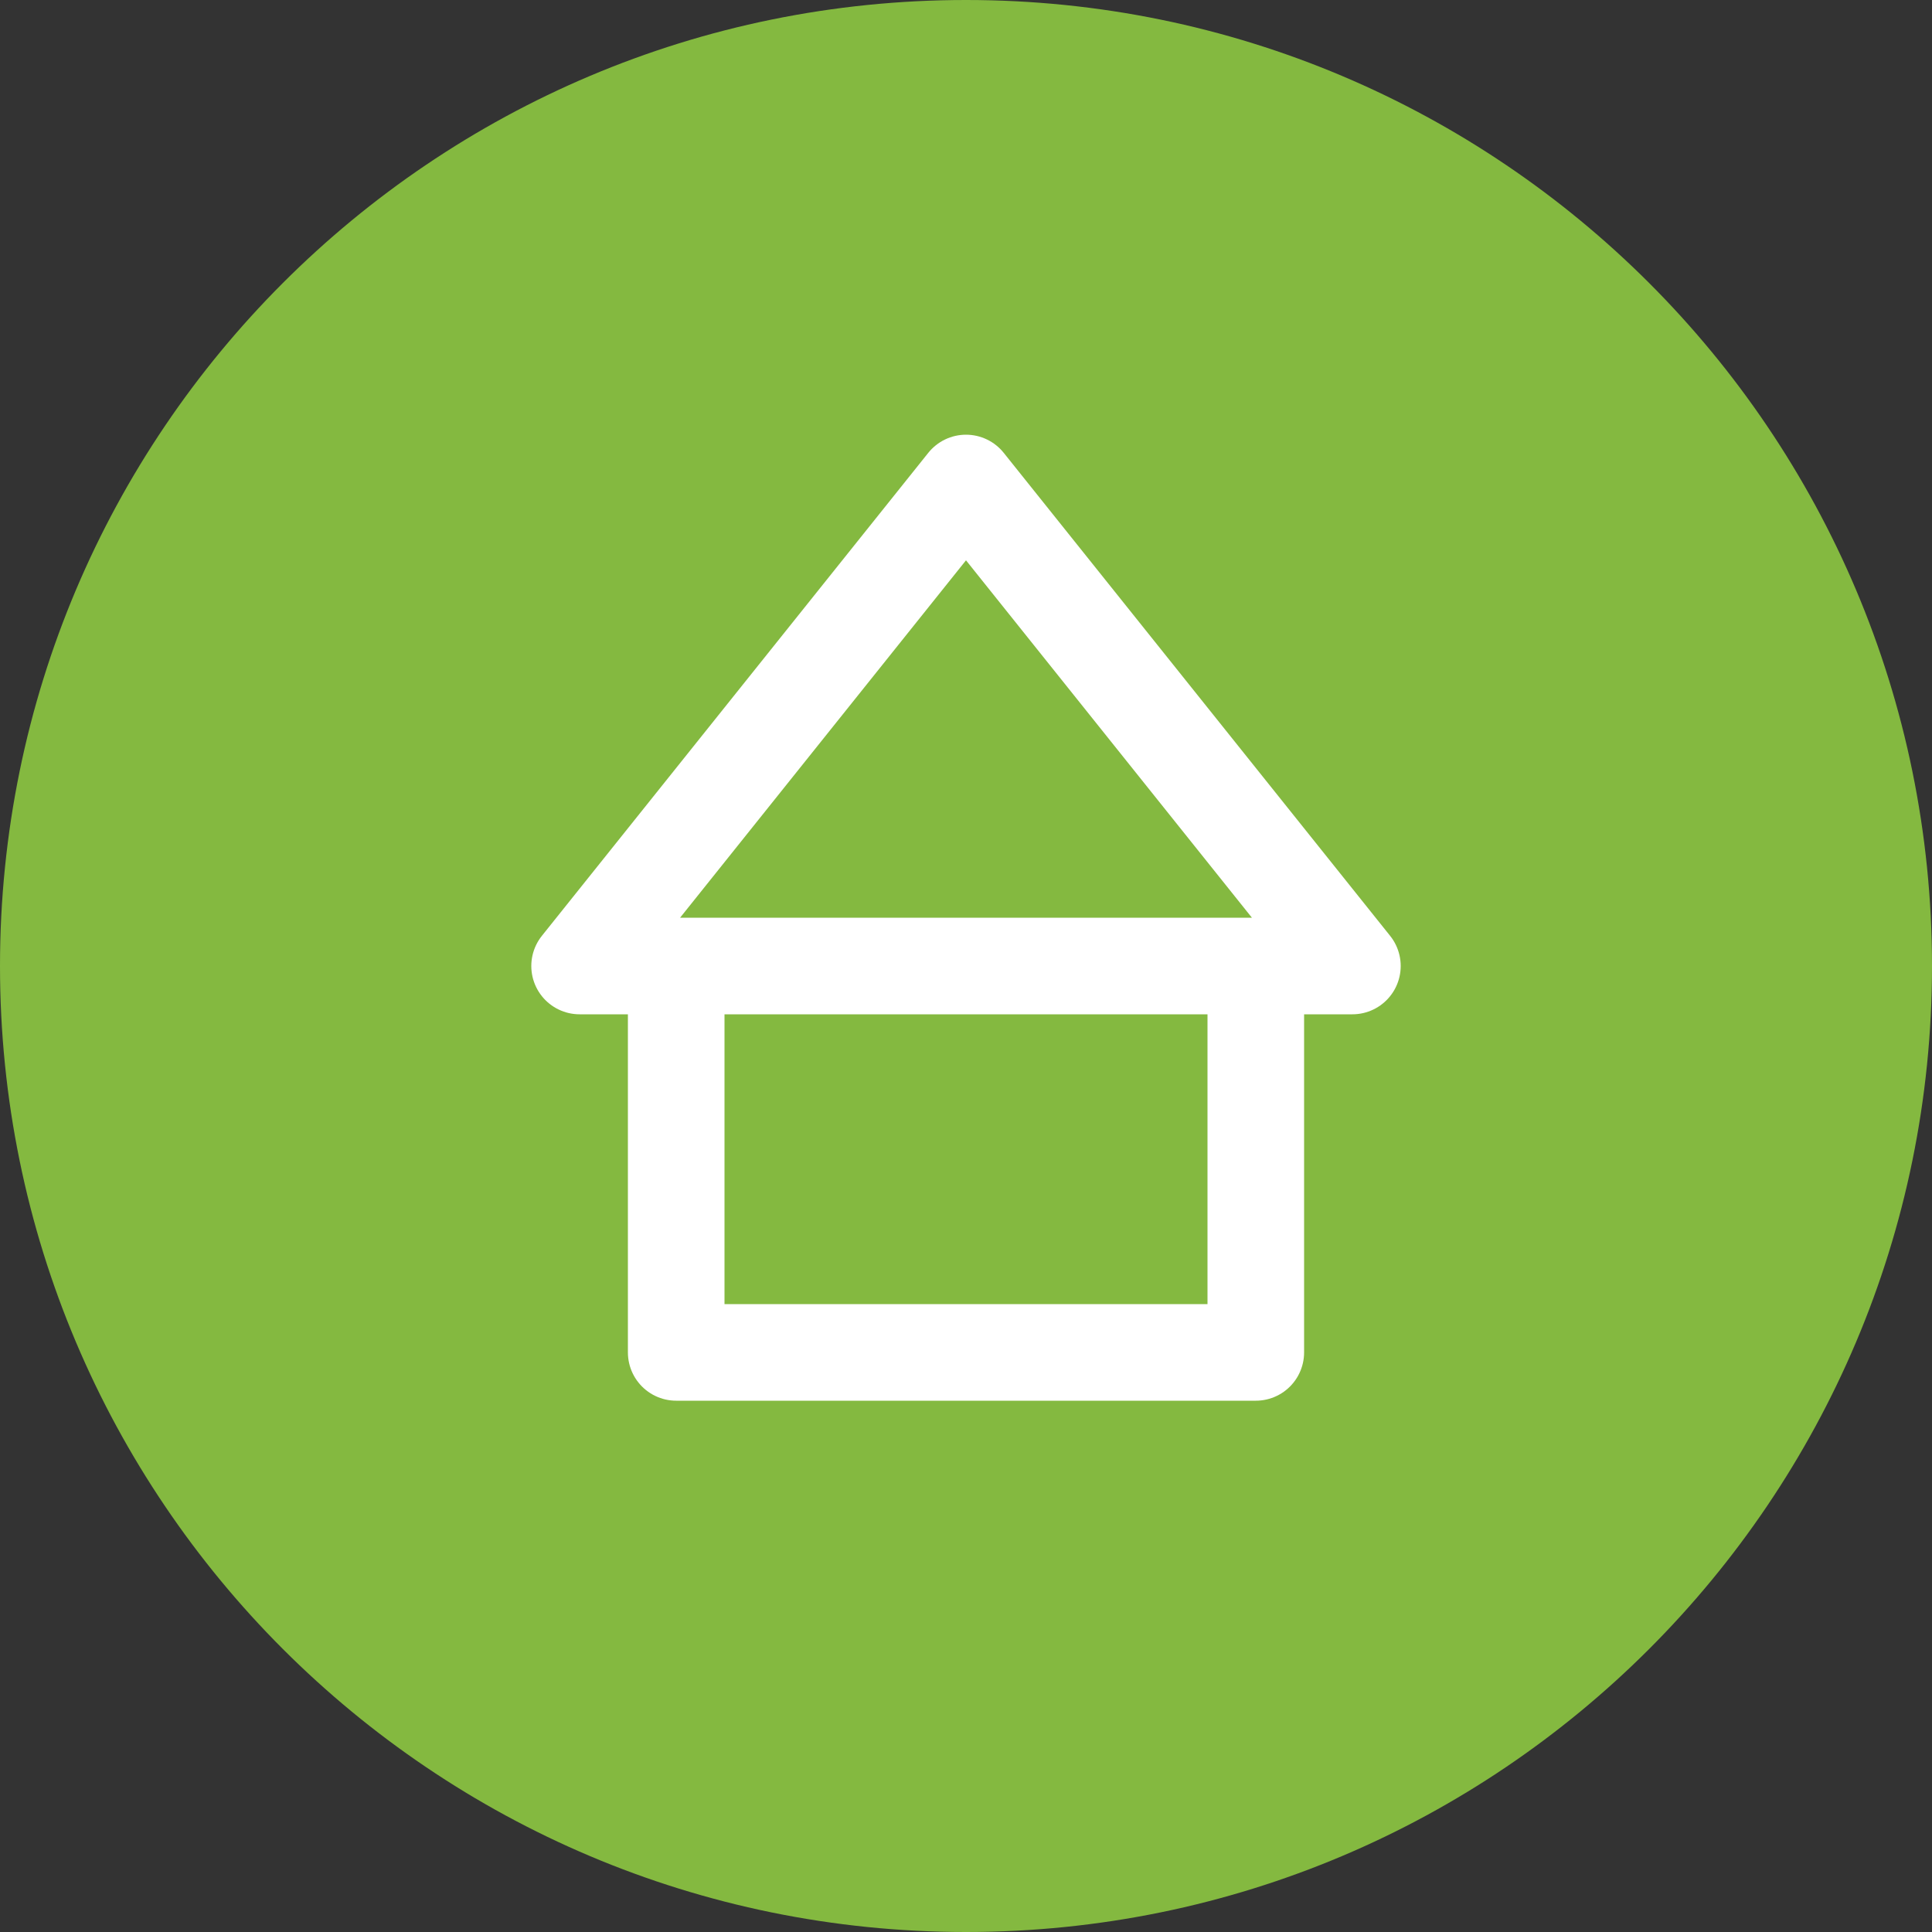<?xml version="1.0" encoding="UTF-8" standalone="no"?>
<svg width="20px" height="20px" viewBox="0 0 20 20" version="1.1" xmlns="http://www.w3.org/2000/svg" xmlns:xlink="http://www.w3.org/1999/xlink">
    <rect x="0" y="0" width="20" height="20" fill="#333333" stroke="none"/>
    <!-- Generator: sketchtool 40.1 (33804) - http://www.bohemiancoding.com/sketch -->
    <title>880C2113-3135-4064-850B-28D0B6DC7131</title>
    <desc>Created with sketchtool.</desc>
    <defs></defs>
    <g id="Symbols" stroke="none" stroke-width="1" fill="none" fill-rule="evenodd">
        <g id="ICONS-ALL" transform="translate(-199, -71)">
            <g id="ICO---APP/HOME-ICON-ACTIVE" transform="translate(199, 71)">
                <path d="M10,20 C15.523,20 20,15.523 20,10 C20,4.477 15.523,0 10,0 C4.477,0 0,4.477 0,10 C0,15.523 4.477,20 10,20 Z" id="Oval" fill="#84B940" fill-rule="evenodd"></path>
                <rect id="Rectangle" stroke="#FFFFFF" stroke-width="1" stroke-linecap="round" stroke-linejoin="round" x="7" y="9" width="6" height="5"></rect>
                <polygon id="Triangle-2" stroke="#FFFFFF" stroke-width="1" stroke-linecap="round" stroke-linejoin="round" fill="#84B940" fill-rule="evenodd" points="10 5 14 10 6 10"></polygon>
            </g>
        </g>
    </g>
</svg>